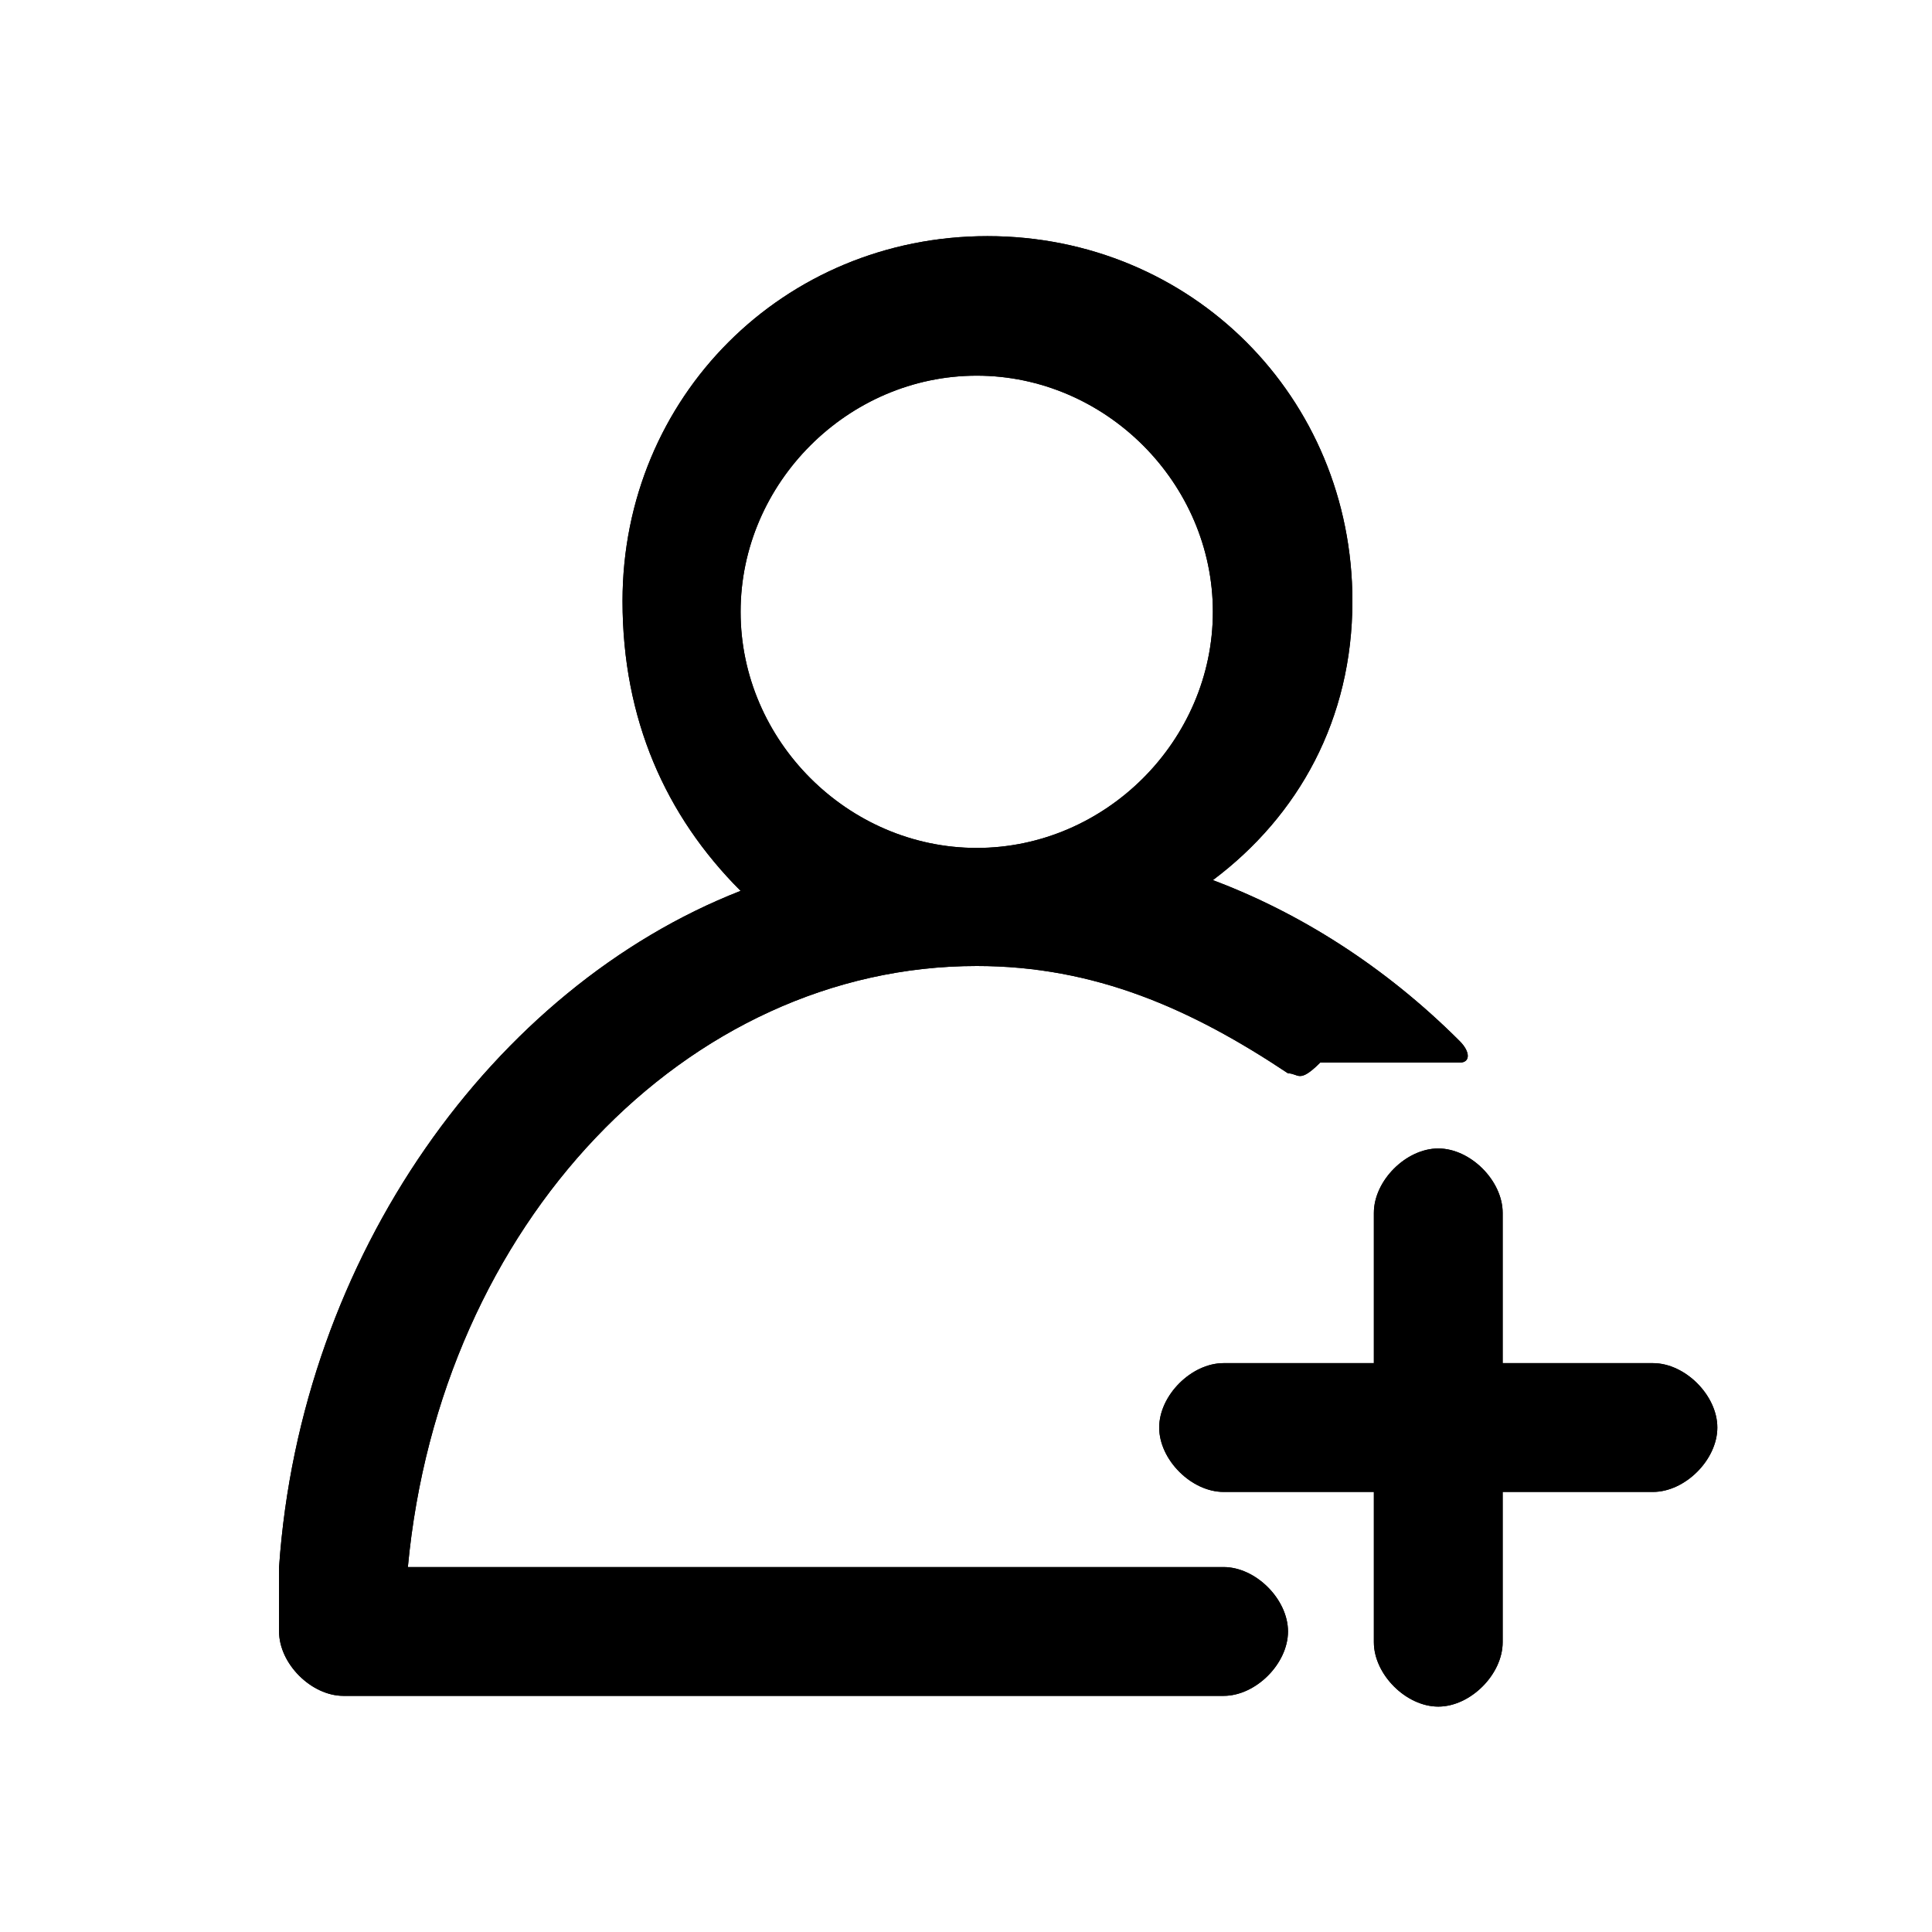 <?xml version="1.0" encoding="utf-8"?>
<!-- Generator: Adobe Illustrator 22.1.0, SVG Export Plug-In . SVG Version: 6.00 Build 0)  -->
<svg version="1.1" id="图层_1" xmlns="http://www.w3.org/2000/svg" xmlns:xlink="http://www.w3.org/1999/xlink" x="0px" y="0px"
	 viewBox="0 0 18 18" style="enable-background:new 0 0 18 18;" xml:space="preserve">
<style type="text/css">
	.st0{clip-path:url(#SVGID_2_);}
</style>
<title>内容管理</title>
<g>
	<defs>
		<path id="SVGID_1_" d="M12.8,12.7v-1.4c0-0.3,0.3-0.6,0.6-0.6s0.6,0.3,0.6,0.6v1.4h1.4c0.3,0,0.6,0.3,0.6,0.6s-0.3,0.6-0.6,0.6
			h-1.4v1.4c0,0.3-0.3,0.6-0.6,0.6s-0.6-0.3-0.6-0.6v-1.4h-1.4c-0.3,0-0.6-0.3-0.6-0.6s0.3-0.6,0.6-0.6H12.8z M9.1,7.9
			c1.2,0,2.2-1,2.2-2.2s-1-2.2-2.2-2.2c-1.2,0-2.2,1-2.2,2.2S7.9,7.9,9.1,7.9z M3.8,14.6h7.6c0.3,0,0.6,0.3,0.6,0.6
			s-0.3,0.6-0.6,0.6H3.8H3.2c-0.3,0-0.6-0.3-0.6-0.6c0-0.2,0-0.4,0-0.6c0.2-2.9,2-5.4,4.3-6.3C6.2,7.6,5.8,6.7,5.8,5.6
			c0-1.9,1.5-3.4,3.4-3.4s3.4,1.5,3.4,3.4c0,1.1-0.5,2-1.3,2.6c0.8,0.3,1.6,0.8,2.3,1.5l0,0c0.1,0.1,0.1,0.2,0,0.2c0,0-0.1,0-0.1,0
			c-0.4,0-0.8,0-1,0c0,0-0.1,0-0.2,0C12.1,10.1,12.1,10,12,10c-0.9-0.6-1.8-1-2.9-1C6.4,9,4.1,11.4,3.8,14.6L3.8,14.6z"/>
	</defs>
	<use xlink:href="#SVGID_1_"  style="overflow:visible;"/>
	<clipPath id="SVGID_2_">
		<use xlink:href="#SVGID_1_"  style="overflow:visible;"/>
	</clipPath>
	<g class="st0">
		<defs>
			<rect id="SVGID_3_" x="-561.9" y="-725" width="1424" height="1785"/>
		</defs>
		<use xlink:href="#SVGID_3_"  style="overflow:visible;"/>
		<clipPath id="SVGID_4_">
			<use xlink:href="#SVGID_3_"  style="overflow:visible;"/>
		</clipPath>
	</g>
</g>
</svg>
